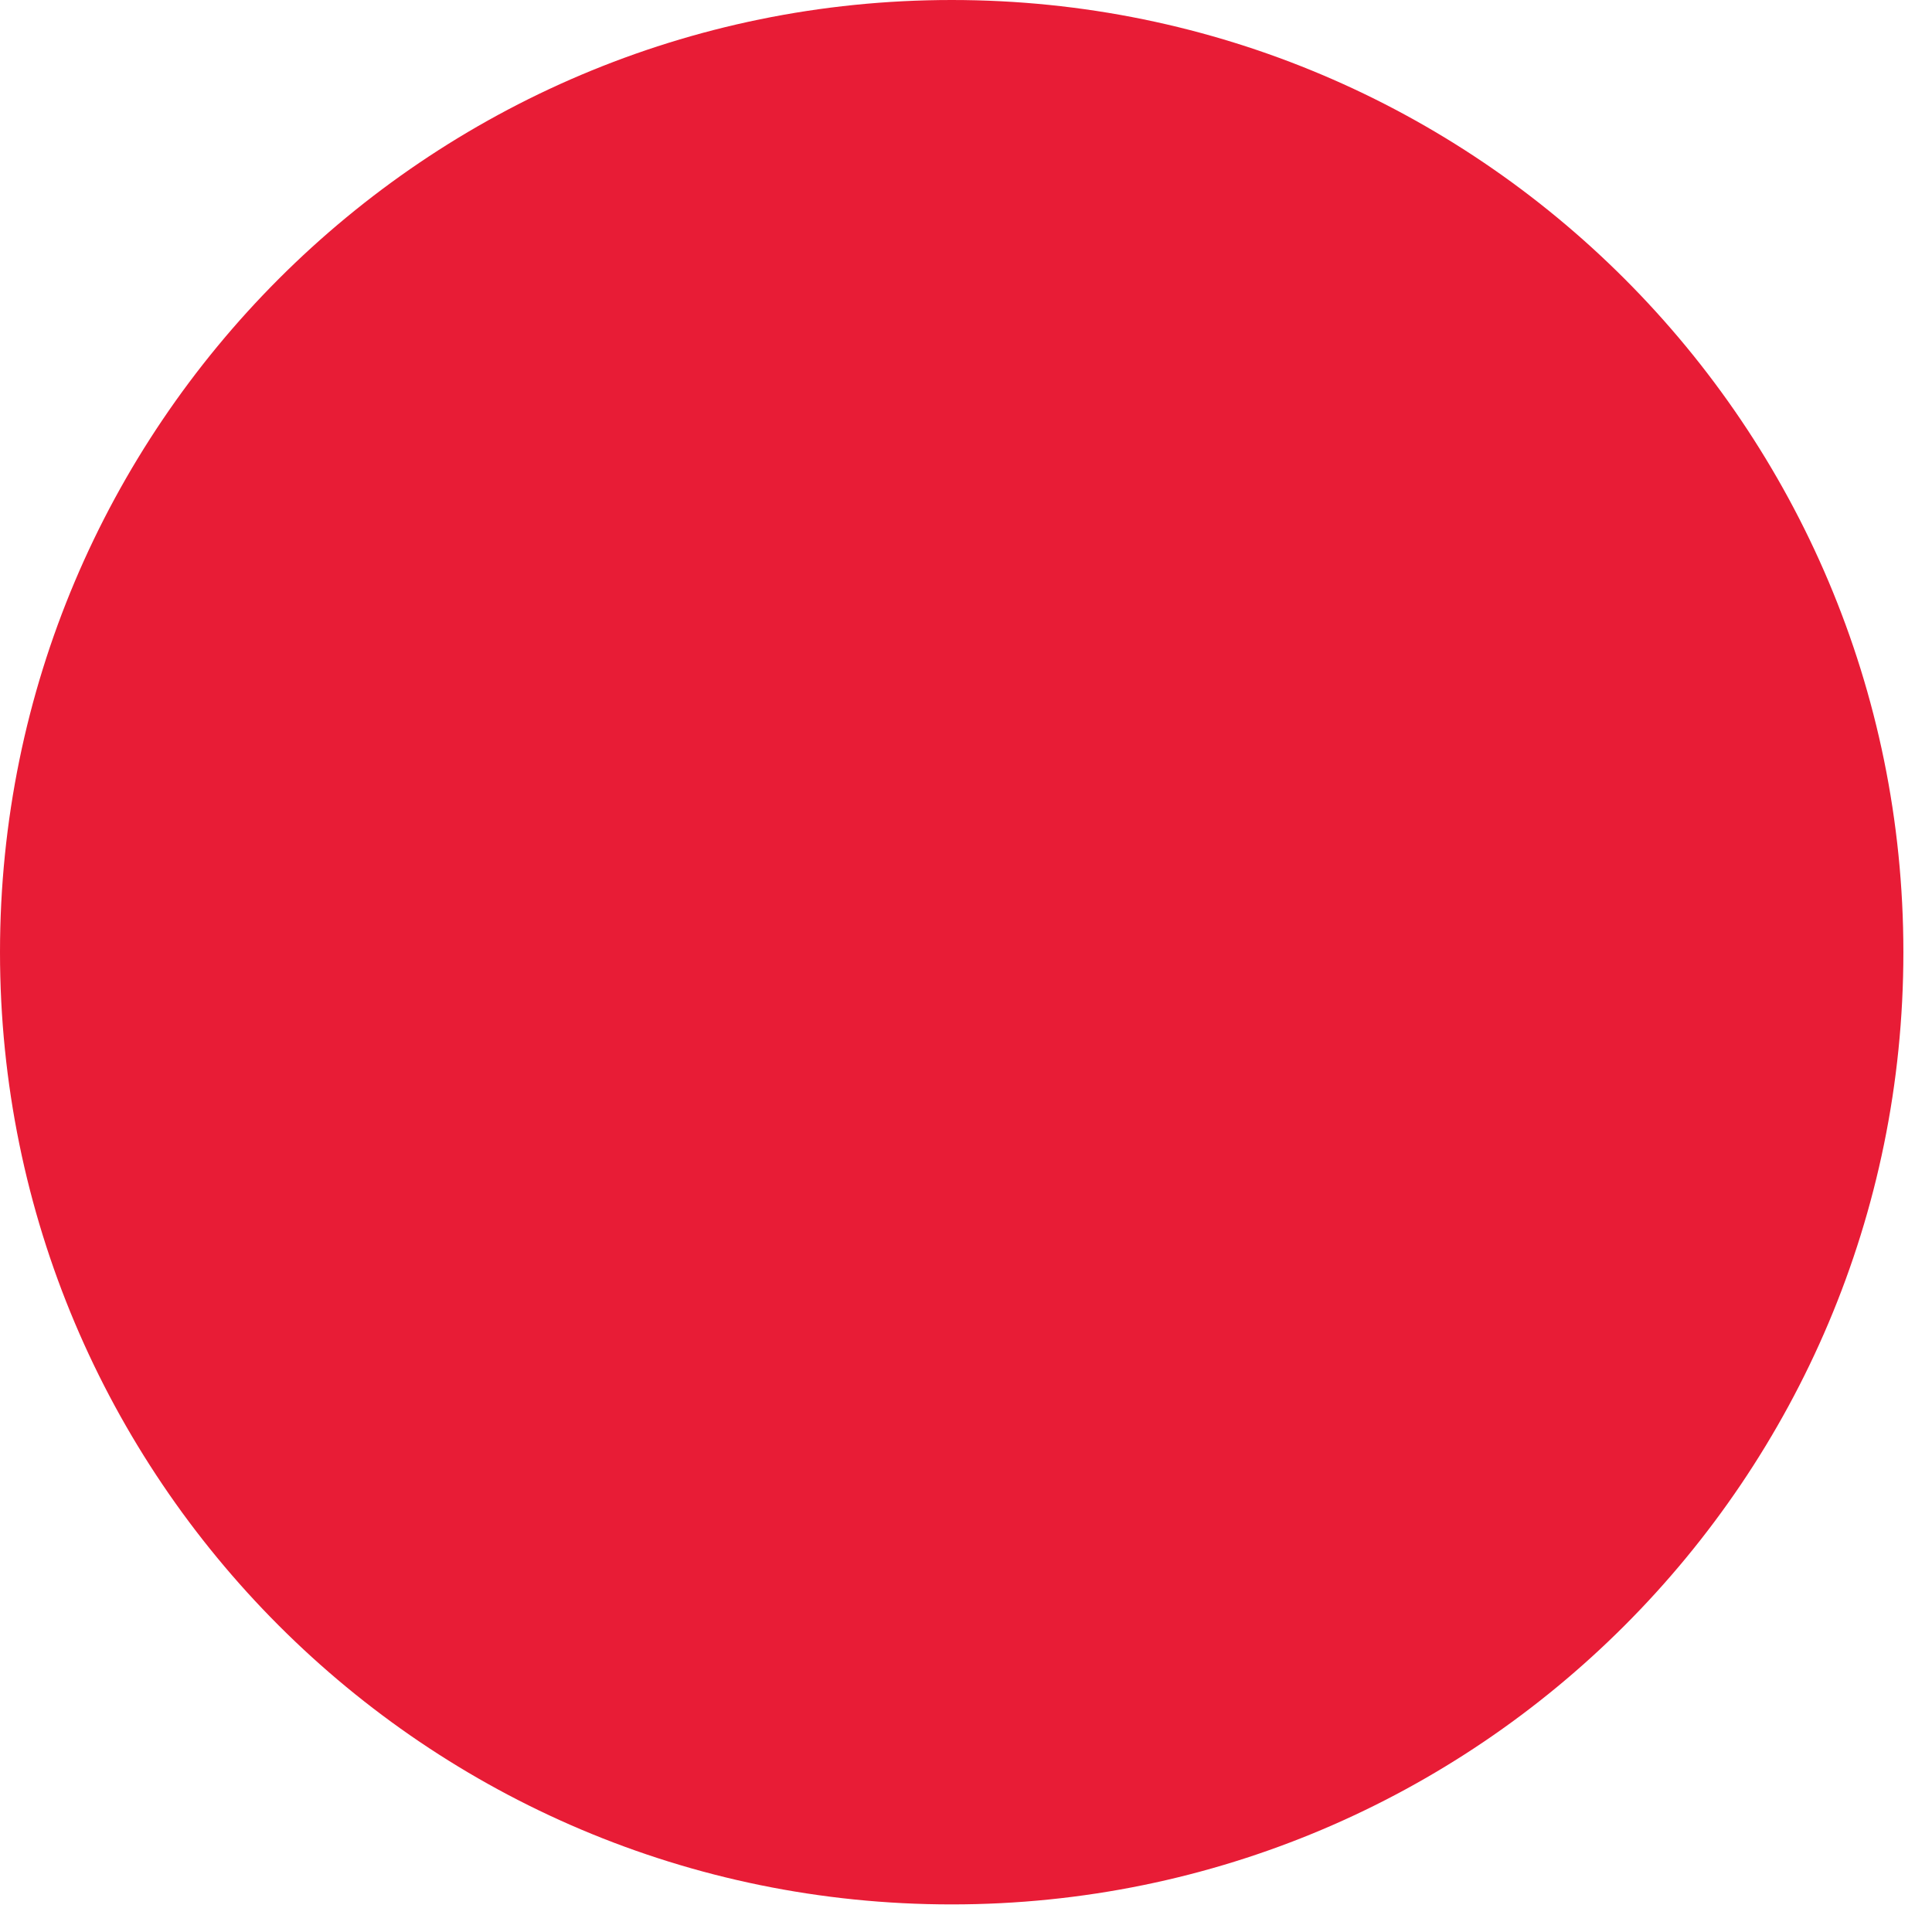 <svg width="32" height="32" viewBox="0 0 32 32" version="1.1" xmlns="http://www.w3.org/2000/svg" xmlns:xlink="http://www.w3.org/1999/xlink">
<title>Vector</title>
<desc>Created using Figma</desc>
<g id="Canvas" transform="translate(-4307 -3087)">
<g id="Vector">
<use xlink:href="#path0_fill" transform="translate(4307 3087)" fill="#E81C36"/>
</g>
</g>
<defs>
<path id="path0_fill" d="M 15.763 31.543C 24.468 31.543 31.526 24.482 31.526 15.771C 31.526 7.061 24.468 0 15.763 0C 7.057 0 0 7.061 0 15.771C 0 24.482 7.057 31.543 15.763 31.543Z"/>
</defs>
</svg>
